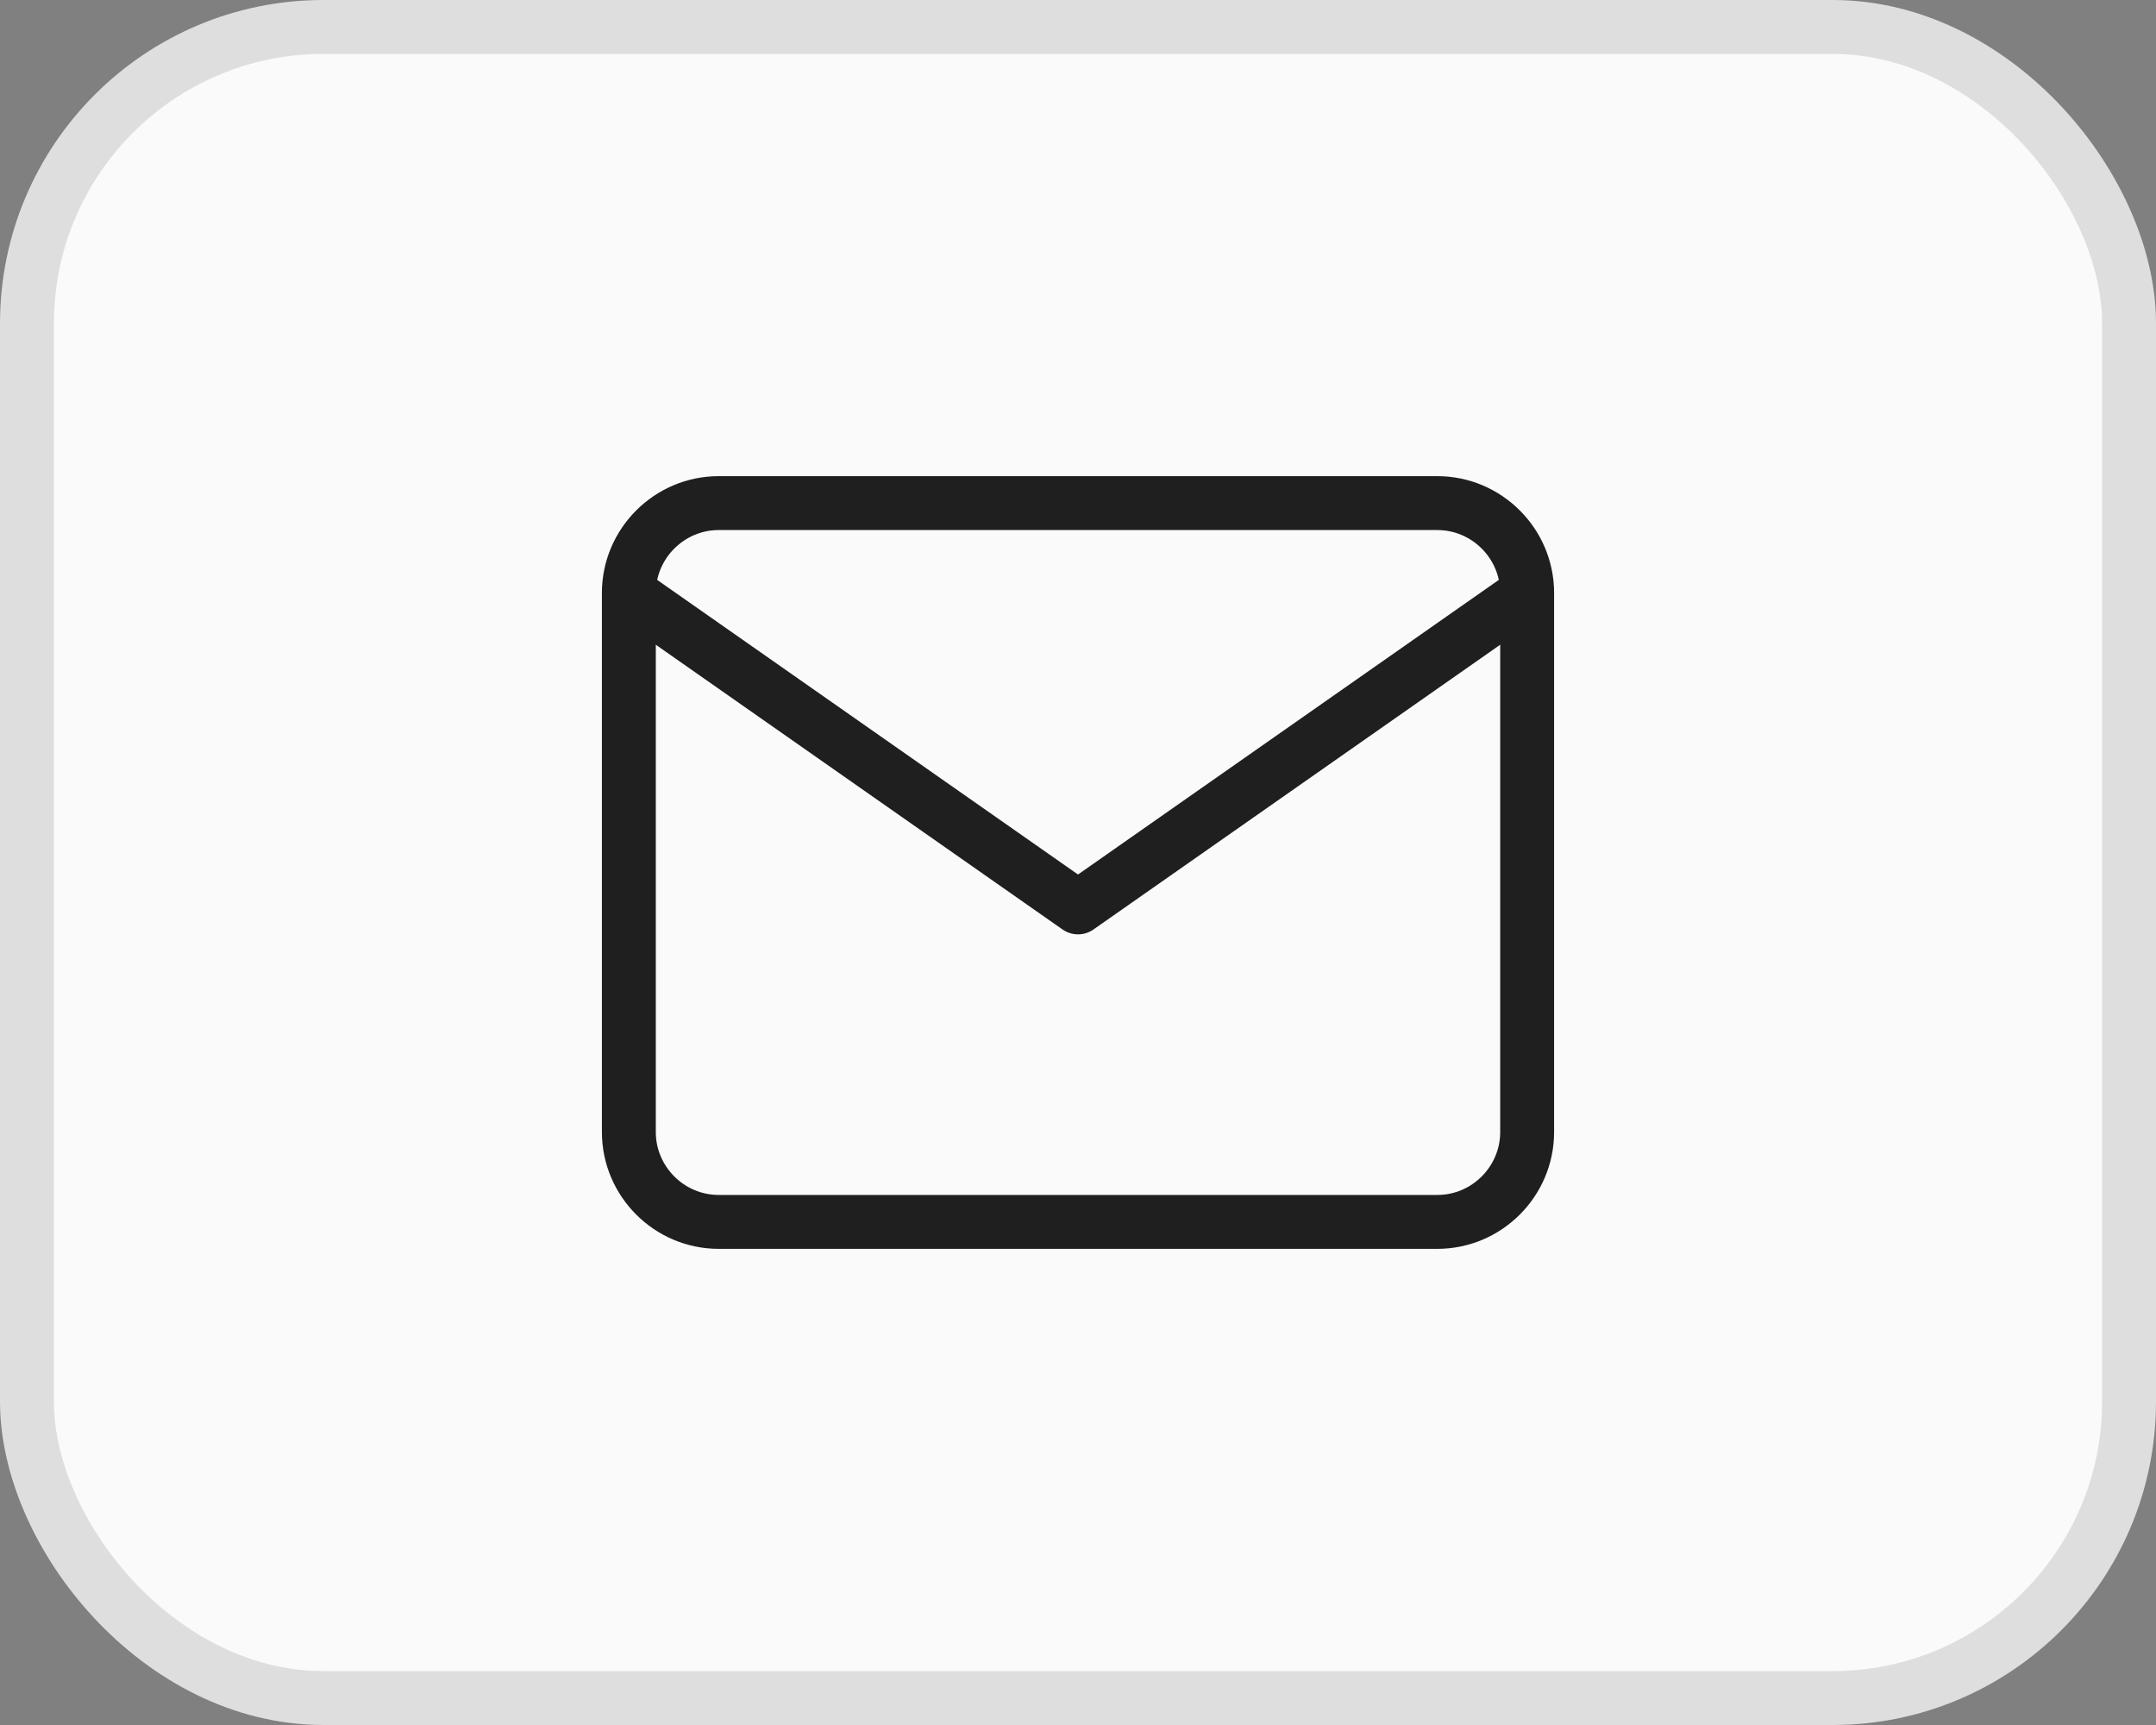 <svg width="40" height="32" viewBox="0 0 40 32" fill="none" xmlns="http://www.w3.org/2000/svg">
<rect x="0" y="0" width="40" height="32" fill="#808080" stroke="none"/>
<rect x="0.5" y="0.5" width="39" height="31" rx="5.5" fill="#FAFAFA"/>
<rect x="0.5" y="0.5" width="39" height="31" rx="5.5" stroke="#DEDEDE"/>
<path d="M13.333 9.333H26.667C27.583 9.333 28.333 10.083 28.333 11V21C28.333 21.917 27.583 22.667 26.667 22.667H13.333C12.417 22.667 11.667 21.917 11.667 21V11C11.667 10.083 12.417 9.333 13.333 9.333Z" stroke="#1F1F1F" stroke-linecap="round" stroke-linejoin="round"/>
<path d="M28.333 11L20 16.833L11.667 11" stroke="#1F1F1F" stroke-linecap="round" stroke-linejoin="round"/>
</svg>
